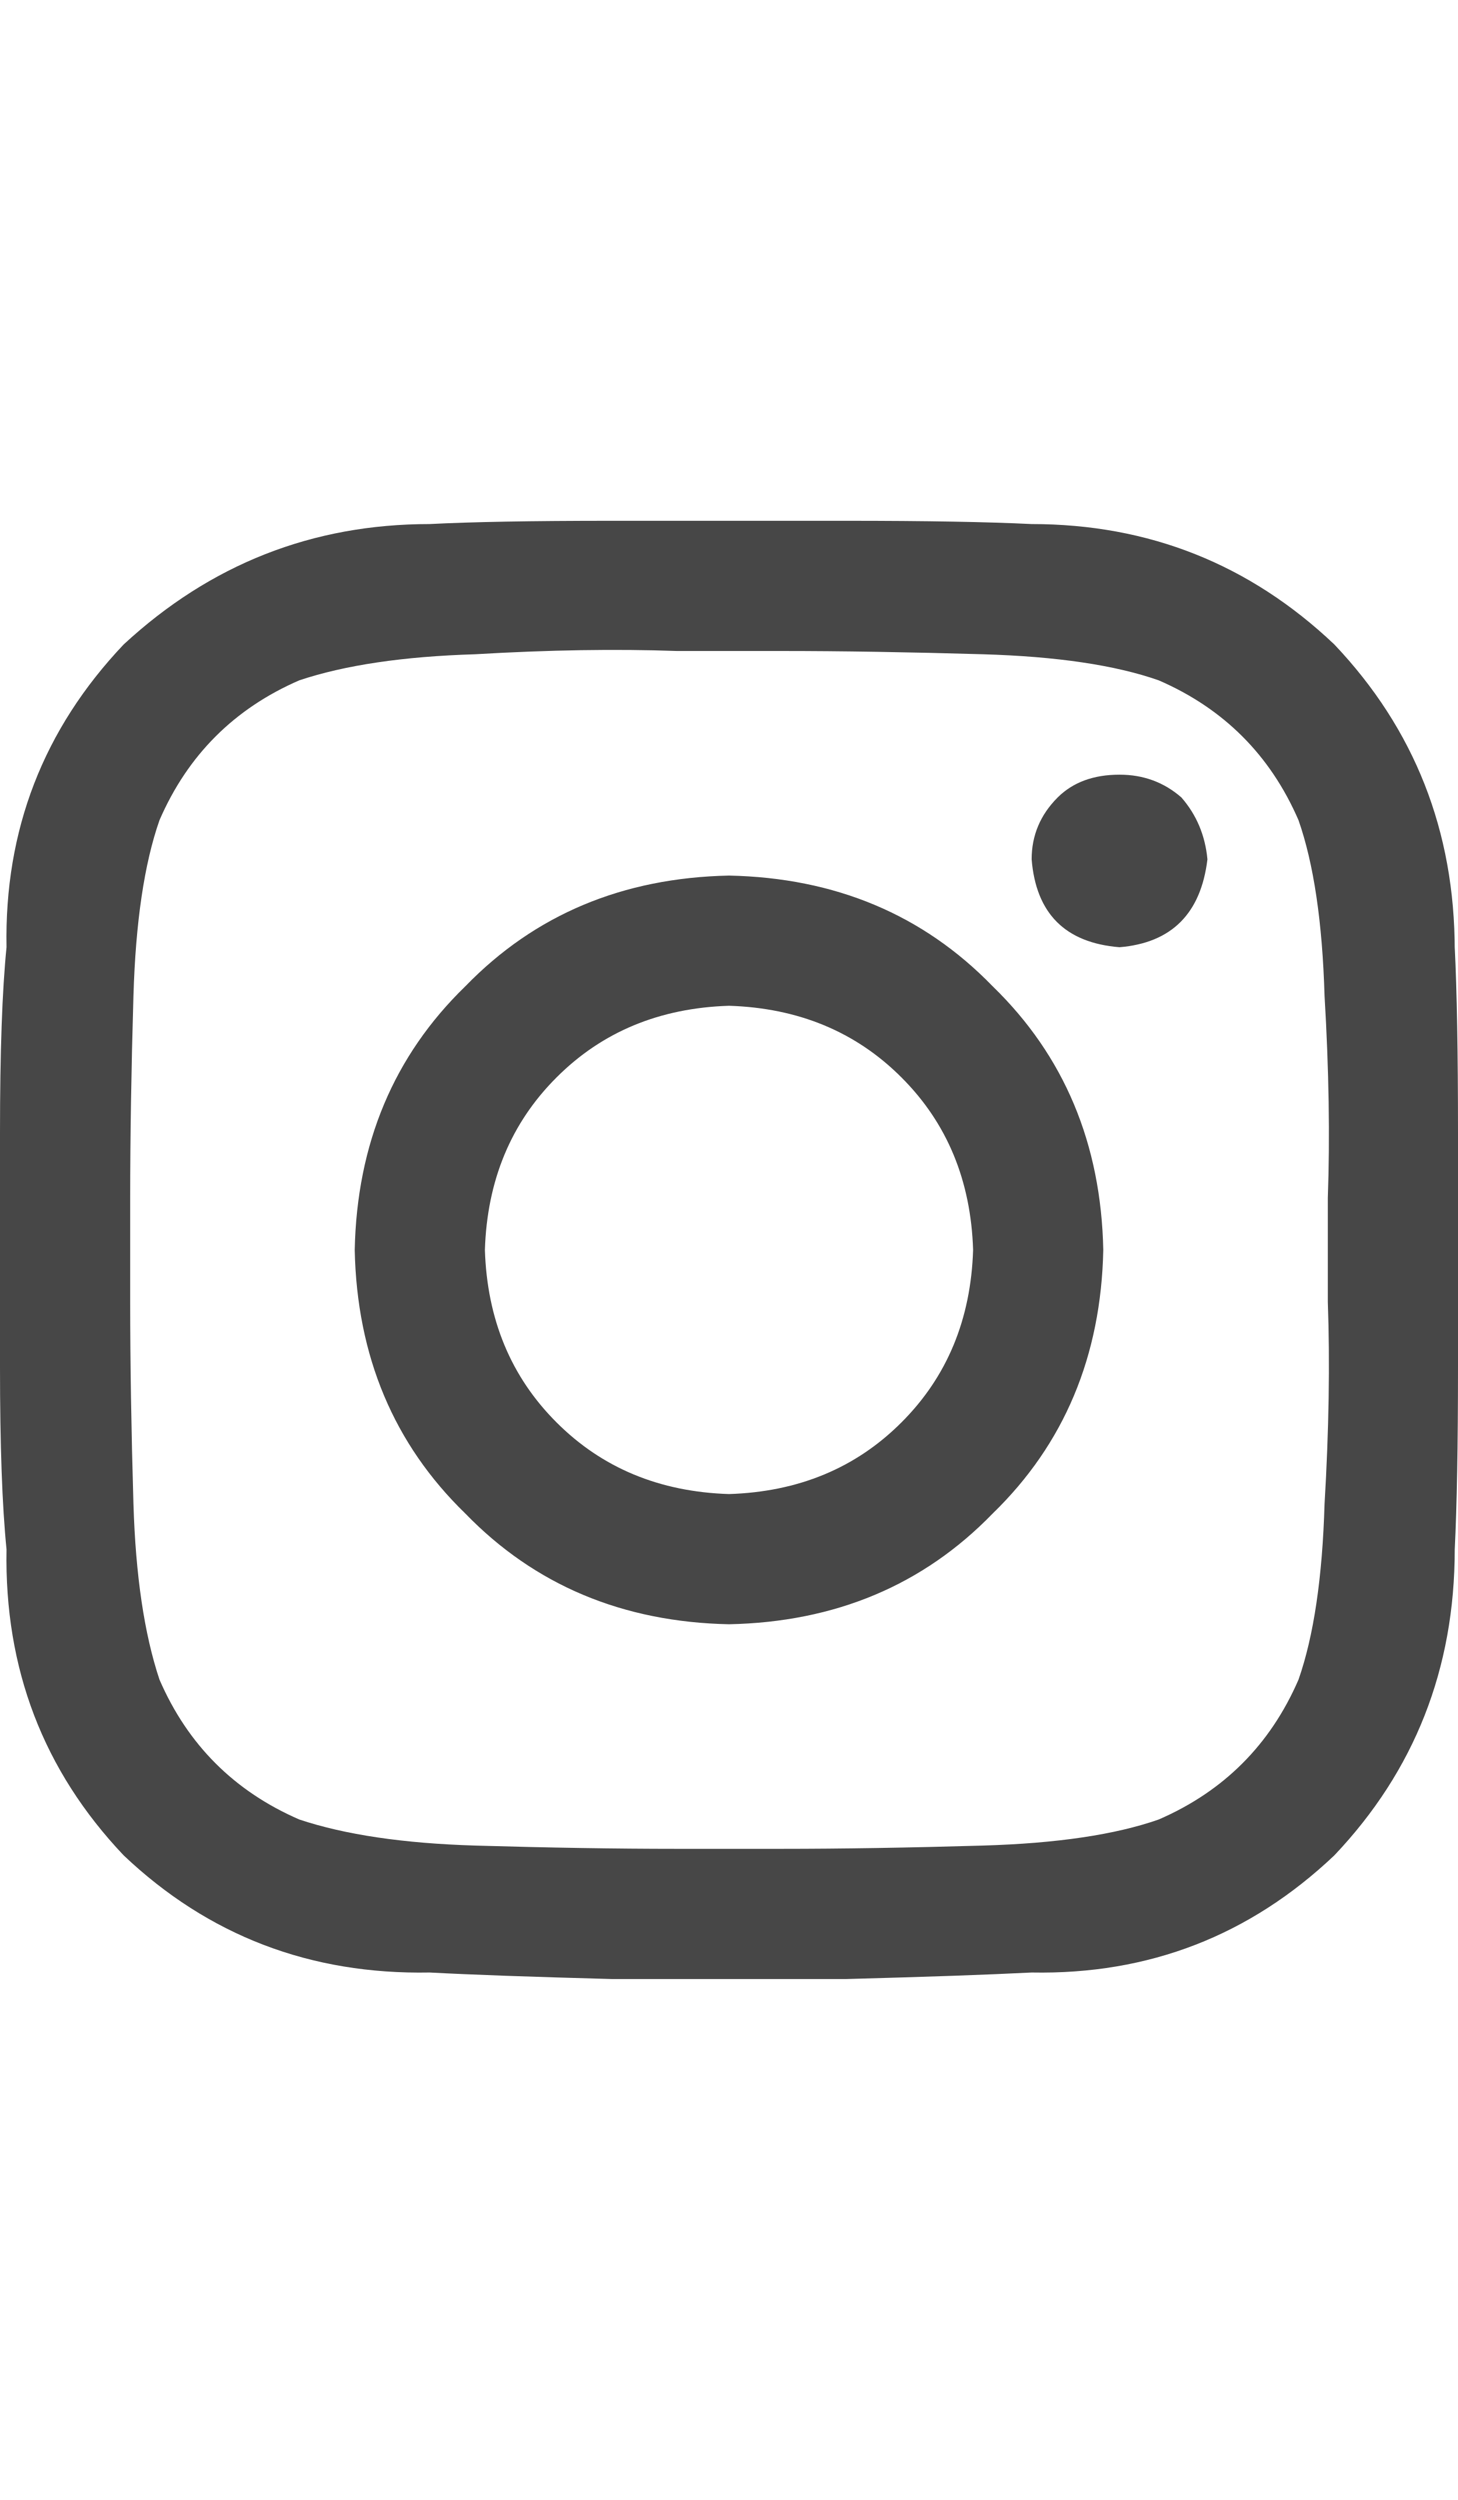 <svg width="21" height="36" viewBox="0 0 21 36" fill="none" xmlns="http://www.w3.org/2000/svg">
<g id="label-paired / xl / instagram-xl" clip-path="url(#clip0_1731_14135)">
<path id="icon" d="M10.5 12.609C12.031 12.641 13.297 13.172 14.297 14.203C15.328 15.203 15.859 16.469 15.891 18C15.859 19.531 15.328 20.797 14.297 21.797C13.297 22.828 12.031 23.359 10.5 23.391C8.969 23.359 7.703 22.828 6.703 21.797C5.672 20.797 5.141 19.531 5.109 18C5.141 16.469 5.672 15.203 6.703 14.203C7.703 13.172 8.969 12.641 10.5 12.609ZM10.5 21.516C11.5 21.484 12.328 21.141 12.984 20.484C13.641 19.828 13.984 19 14.016 18C13.984 17 13.641 16.172 12.984 15.516C12.328 14.859 11.5 14.516 10.5 14.484C9.5 14.516 8.672 14.859 8.016 15.516C7.359 16.172 7.016 17 6.984 18C7.016 19 7.359 19.828 8.016 20.484C8.672 21.141 9.5 21.484 10.5 21.516ZM17.391 12.375C17.359 12.031 17.234 11.734 17.016 11.484C16.766 11.266 16.469 11.156 16.125 11.156C15.75 11.156 15.453 11.266 15.234 11.484C14.984 11.734 14.859 12.031 14.859 12.375C14.922 13.156 15.344 13.578 16.125 13.641C16.875 13.578 17.297 13.156 17.391 12.375ZM20.953 13.688V13.641C20.984 14.266 21 15.156 21 16.312C21 17.438 21 18.562 21 19.688C21 20.812 20.984 21.688 20.953 22.312C20.953 24.031 20.375 25.5 19.219 26.719C18 27.875 16.547 28.438 14.859 28.406C14.234 28.438 13.344 28.469 12.188 28.5C11.062 28.5 9.938 28.5 8.812 28.5C7.656 28.469 6.781 28.438 6.188 28.406C4.469 28.438 3 27.875 1.781 26.719C0.625 25.5 0.062 24.031 0.094 22.312C0.031 21.688 0 20.812 0 19.688C0 18.562 0 17.438 0 16.312C0 15.156 0.031 14.266 0.094 13.641C0.062 11.953 0.625 10.5 1.781 9.281C3.031 8.125 4.5 7.547 6.188 7.547C6.781 7.516 7.656 7.5 8.812 7.5C9.938 7.5 11.062 7.5 12.188 7.5C13.344 7.5 14.234 7.516 14.859 7.547C16.547 7.547 18 8.125 19.219 9.281C20.375 10.5 20.953 11.969 20.953 13.688ZM18.703 24.188C18.922 23.562 19.047 22.719 19.078 21.656C19.141 20.594 19.156 19.625 19.125 18.75C19.125 18.469 19.125 18.219 19.125 18C19.125 17.781 19.125 17.531 19.125 17.25C19.156 16.375 19.141 15.406 19.078 14.344C19.047 13.281 18.922 12.438 18.703 11.812C18.297 10.875 17.625 10.203 16.688 9.797C16.062 9.578 15.219 9.453 14.156 9.422C13.094 9.391 12.125 9.375 11.25 9.375C10.969 9.375 10.719 9.375 10.5 9.375C10.281 9.375 10.031 9.375 9.75 9.375C8.875 9.344 7.906 9.359 6.844 9.422C5.812 9.453 4.969 9.578 4.312 9.797C3.375 10.203 2.703 10.875 2.297 11.812C2.078 12.438 1.953 13.281 1.922 14.344C1.891 15.406 1.875 16.375 1.875 17.25C1.875 17.531 1.875 17.781 1.875 18C1.875 18.219 1.875 18.469 1.875 18.75C1.875 19.625 1.891 20.594 1.922 21.656C1.953 22.688 2.078 23.531 2.297 24.188C2.703 25.125 3.375 25.797 4.312 26.203C4.969 26.422 5.812 26.547 6.844 26.578C7.906 26.609 8.875 26.625 9.75 26.625C10.031 26.625 10.281 26.625 10.5 26.625C10.719 26.625 10.969 26.625 11.25 26.625C12.125 26.625 13.094 26.609 14.156 26.578C15.219 26.547 16.062 26.422 16.688 26.203C17.625 25.797 18.297 25.125 18.703 24.188Z" fill="black" fill-opacity="0.72"/>
</g>
<defs>
<clipPath id="clip0_1731_14135">
<rect width="21" height="36" fill="white"/>
</clipPath>
</defs>
</svg>
